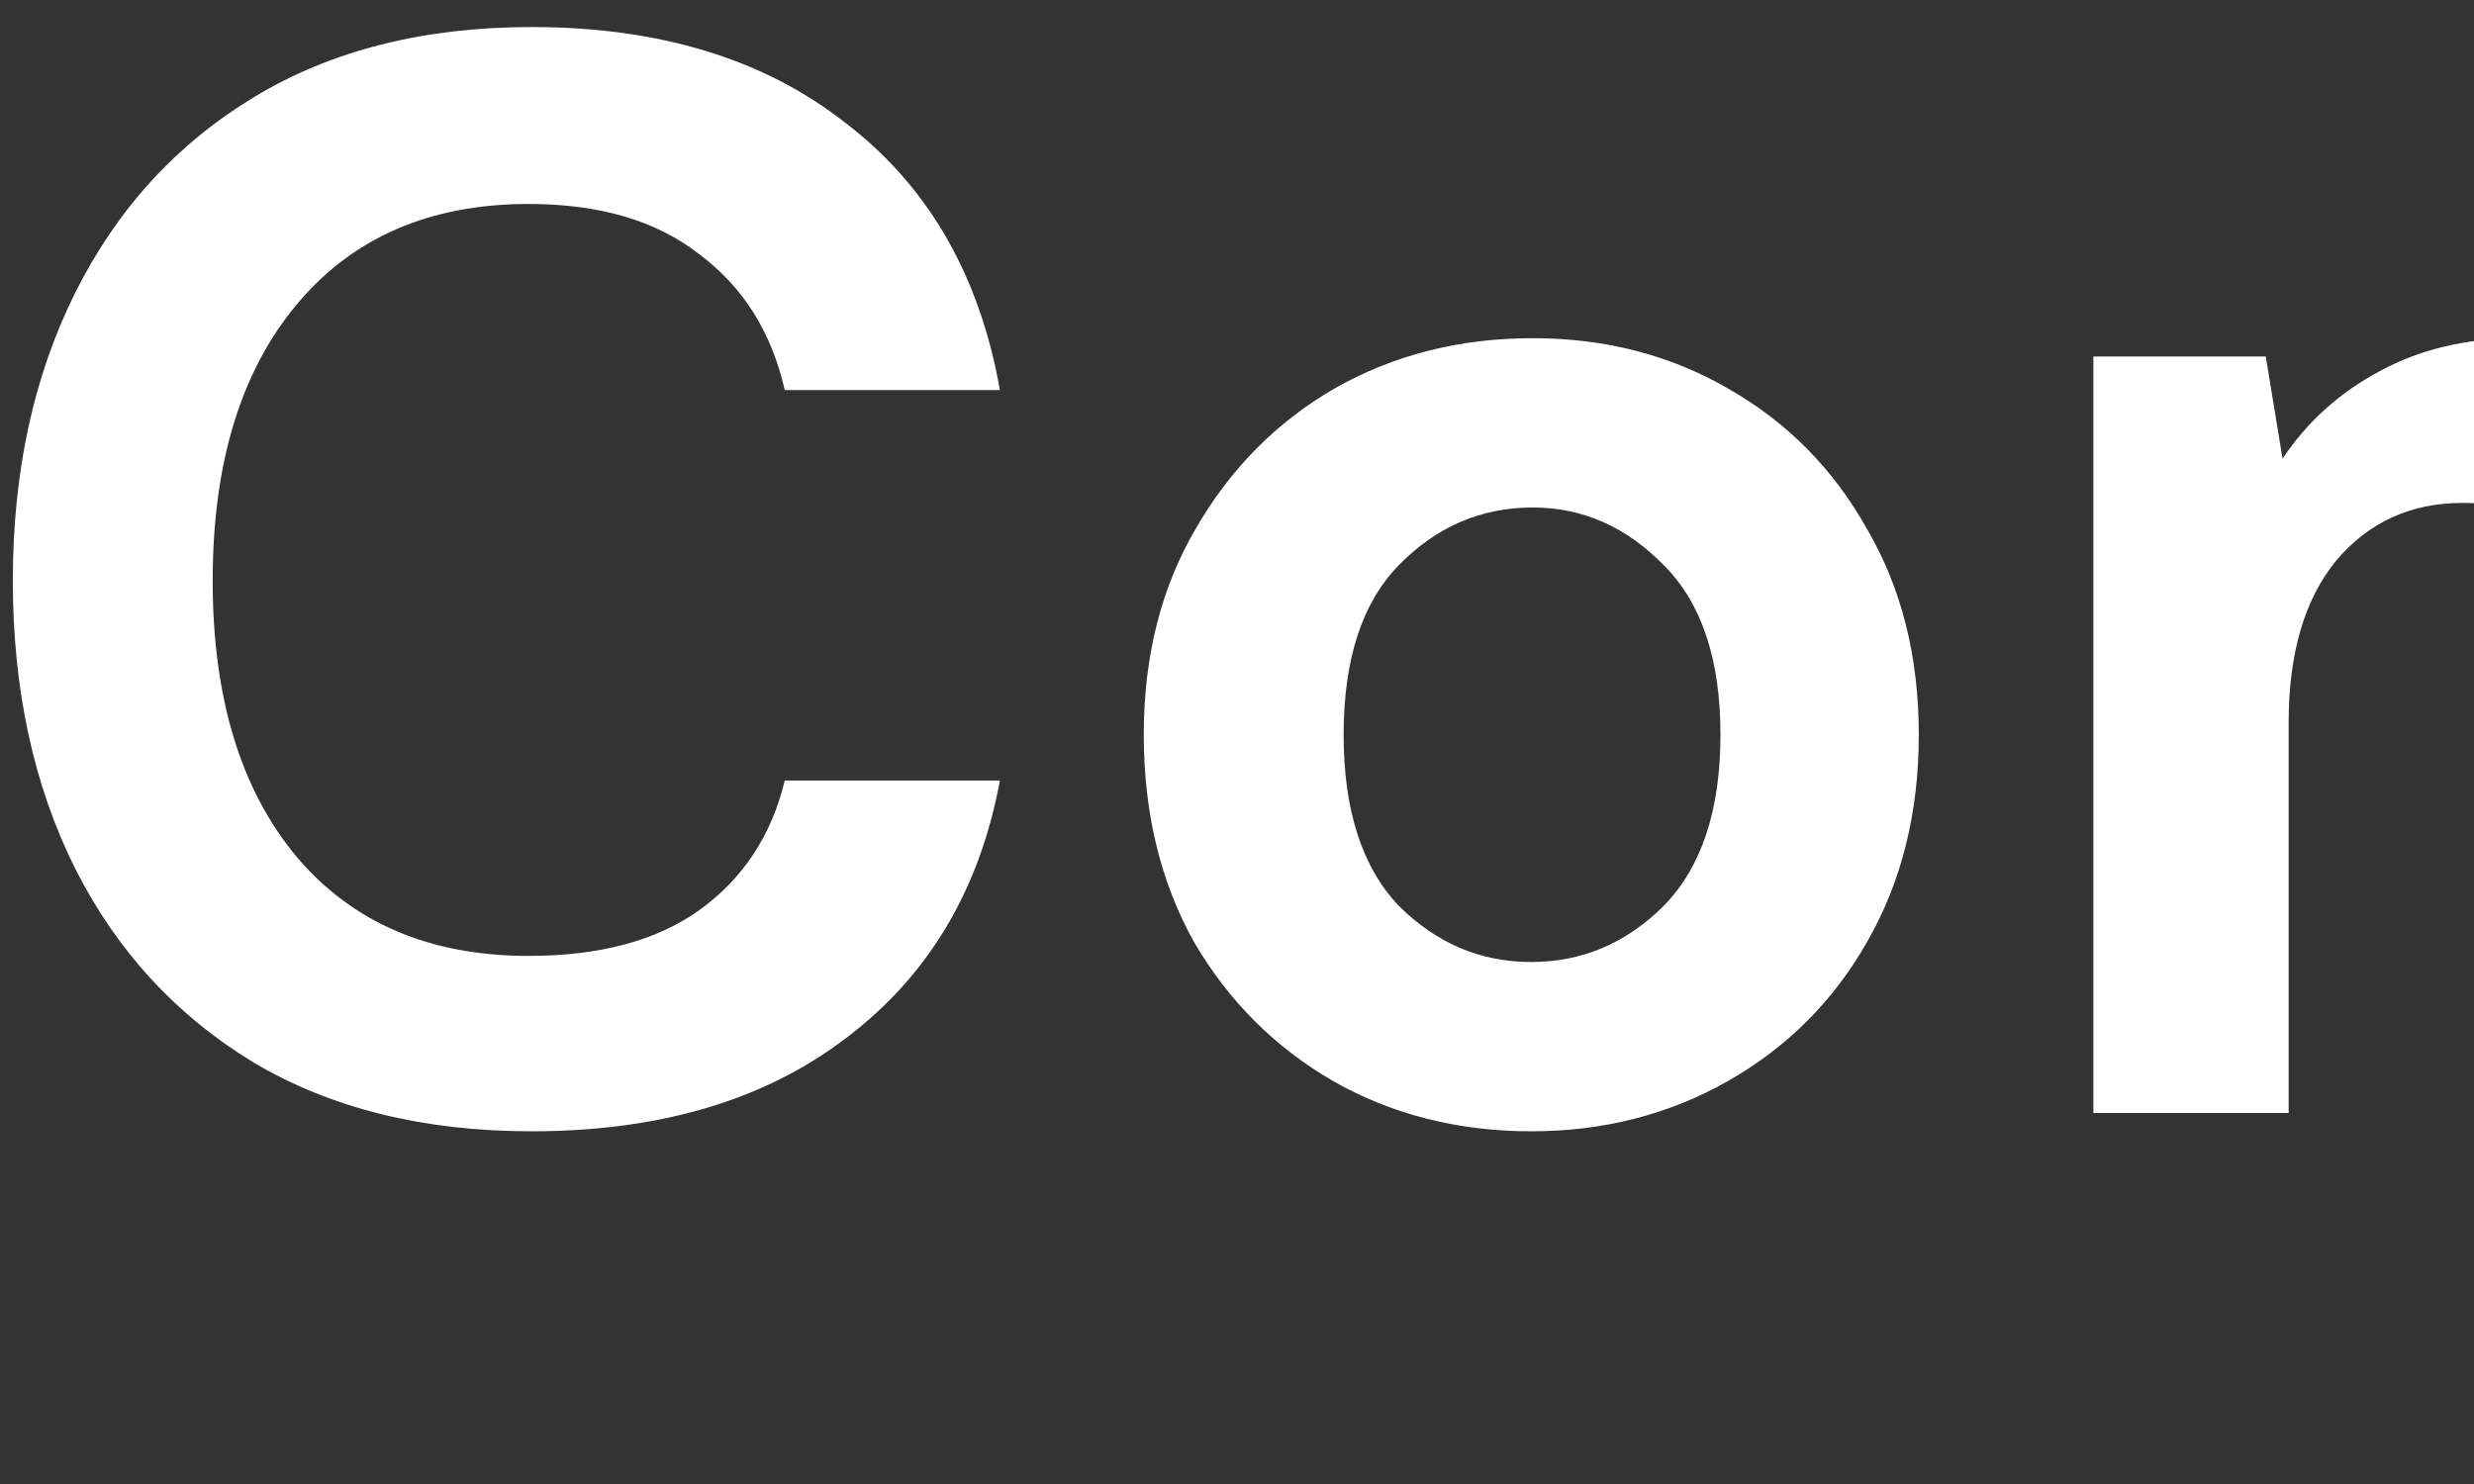 <svg width="60" height="36" viewBox="0 0 60 36" fill="none" xmlns="http://www.w3.org/2000/svg">
<rect x="0" y="0" width="60" height="36" fill="#333333" stroke="none"/>
<path d="M12.89 27.444C10.276 27.444 8.031 26.889 6.157 25.779C4.282 24.644 2.839 23.078 1.828 21.08C0.816 19.057 0.311 16.726 0.311 14.087C0.311 11.448 0.816 9.117 1.828 7.094C2.839 5.071 4.282 3.493 6.157 2.358C8.031 1.223 10.276 0.656 12.89 0.656C15.998 0.656 18.539 1.433 20.512 2.987C22.511 4.516 23.756 6.675 24.25 9.462H19.032C18.712 8.056 18.021 6.958 16.96 6.169C15.925 5.355 14.543 4.948 12.816 4.948C10.424 4.948 8.549 5.762 7.193 7.39C5.836 9.018 5.158 11.25 5.158 14.087C5.158 16.924 5.836 19.156 7.193 20.784C8.549 22.387 10.424 23.189 12.816 23.189C14.543 23.189 15.925 22.819 16.96 22.079C18.021 21.314 18.712 20.266 19.032 18.934H24.25C23.756 21.598 22.511 23.682 20.512 25.187C18.539 26.692 15.998 27.444 12.89 27.444ZM37.137 27.444C35.361 27.444 33.757 27.037 32.327 26.223C30.921 25.409 29.798 24.287 28.96 22.856C28.146 21.401 27.739 19.723 27.739 17.824C27.739 15.925 28.158 14.26 28.997 12.829C29.835 11.374 30.958 10.239 32.364 9.425C33.794 8.611 35.398 8.204 37.174 8.204C38.925 8.204 40.504 8.611 41.91 9.425C43.34 10.239 44.463 11.374 45.277 12.829C46.115 14.26 46.535 15.925 46.535 17.824C46.535 19.723 46.115 21.401 45.277 22.856C44.463 24.287 43.34 25.409 41.91 26.223C40.479 27.037 38.888 27.444 37.137 27.444ZM37.137 23.337C38.37 23.337 39.443 22.881 40.356 21.968C41.268 21.031 41.725 19.649 41.725 17.824C41.725 15.999 41.268 14.63 40.356 13.717C39.443 12.78 38.382 12.311 37.174 12.311C35.916 12.311 34.83 12.78 33.918 13.717C33.03 14.63 32.586 15.999 32.586 17.824C32.586 19.649 33.03 21.031 33.918 21.968C34.83 22.881 35.903 23.337 37.137 23.337ZM50.769 27V8.648H54.95L55.357 11.127C55.949 10.239 56.726 9.536 57.688 9.018C58.675 8.475 59.81 8.204 61.092 8.204C63.929 8.204 65.939 9.302 67.123 11.497C67.789 10.486 68.677 9.684 69.787 9.092C70.922 8.5 72.155 8.204 73.487 8.204C75.88 8.204 77.718 8.919 79 10.35C80.283 11.781 80.924 13.877 80.924 16.64V27H76.188V17.084C76.188 15.505 75.88 14.297 75.263 13.458C74.671 12.619 73.746 12.2 72.488 12.2C71.206 12.2 70.17 12.669 69.38 13.606C68.616 14.543 68.233 15.851 68.233 17.528V27H63.497V17.084C63.497 15.505 63.189 14.297 62.572 13.458C61.956 12.619 61.006 12.2 59.723 12.2C58.465 12.2 57.442 12.669 56.652 13.606C55.888 14.543 55.505 15.851 55.505 17.528V27H50.769ZM85.421 35.14V8.648H89.639L90.157 11.275C90.749 10.461 91.526 9.746 92.488 9.129C93.474 8.512 94.745 8.204 96.299 8.204C98.025 8.204 99.567 8.623 100.924 9.462C102.28 10.301 103.353 11.448 104.143 12.903C104.932 14.358 105.327 16.011 105.327 17.861C105.327 19.711 104.932 21.364 104.143 22.819C103.353 24.25 102.28 25.384 100.924 26.223C99.567 27.037 98.025 27.444 96.299 27.444C94.917 27.444 93.709 27.185 92.673 26.667C91.637 26.149 90.798 25.421 90.157 24.484V35.14H85.421ZM95.3 23.3C96.804 23.3 98.05 22.794 99.037 21.783C100.023 20.772 100.517 19.464 100.517 17.861C100.517 16.258 100.023 14.938 99.037 13.902C98.05 12.866 96.804 12.348 95.3 12.348C93.77 12.348 92.512 12.866 91.526 13.902C90.564 14.913 90.083 16.221 90.083 17.824C90.083 19.427 90.564 20.747 91.526 21.783C92.512 22.794 93.77 23.3 95.3 23.3ZM115.884 27.444C114.306 27.444 113.011 27.197 111.999 26.704C110.988 26.186 110.236 25.508 109.742 24.669C109.249 23.83 109.002 22.905 109.002 21.894C109.002 20.192 109.668 18.811 111 17.75C112.332 16.689 114.33 16.159 116.994 16.159H121.656V15.715C121.656 14.457 121.299 13.532 120.583 12.94C119.868 12.348 118.98 12.052 117.919 12.052C116.957 12.052 116.119 12.286 115.403 12.755C114.688 13.199 114.244 13.865 114.071 14.753H109.446C109.57 13.421 110.014 12.262 110.778 11.275C111.568 10.288 112.579 9.536 113.812 9.018C115.046 8.475 116.427 8.204 117.956 8.204C120.571 8.204 122.631 8.858 124.135 10.165C125.64 11.472 126.392 13.322 126.392 15.715V27H122.359L121.915 24.04C121.373 25.027 120.608 25.841 119.621 26.482C118.659 27.123 117.414 27.444 115.884 27.444ZM116.957 23.744C118.314 23.744 119.362 23.3 120.102 22.412C120.867 21.524 121.348 20.426 121.545 19.119H117.512C116.254 19.119 115.354 19.353 114.811 19.822C114.269 20.266 113.997 20.821 113.997 21.487C113.997 22.202 114.269 22.757 114.811 23.152C115.354 23.547 116.069 23.744 116.957 23.744ZM130.912 27V8.648H135.13L135.574 12.089C136.24 10.905 137.14 9.968 138.275 9.277C139.434 8.562 140.791 8.204 142.345 8.204V13.199H141.013C139.977 13.199 139.052 13.359 138.238 13.68C137.424 14.001 136.783 14.556 136.314 15.345C135.87 16.134 135.648 17.232 135.648 18.638V27H130.912ZM154.174 27.444C152.324 27.444 150.683 27.049 149.253 26.26C147.822 25.471 146.7 24.361 145.886 22.93C145.072 21.499 144.665 19.847 144.665 17.972C144.665 16.073 145.059 14.383 145.849 12.903C146.663 11.423 147.773 10.276 149.179 9.462C150.609 8.623 152.287 8.204 154.211 8.204C156.011 8.204 157.602 8.599 158.984 9.388C160.365 10.177 161.438 11.263 162.203 12.644C162.992 14.001 163.387 15.518 163.387 17.195C163.387 17.466 163.374 17.75 163.35 18.046C163.35 18.342 163.337 18.65 163.313 18.971H149.364C149.462 20.402 149.956 21.524 150.844 22.338C151.756 23.152 152.854 23.559 154.137 23.559C155.099 23.559 155.9 23.349 156.542 22.93C157.208 22.486 157.701 21.919 158.022 21.228H162.832C162.486 22.387 161.907 23.448 161.093 24.41C160.303 25.347 159.317 26.087 158.133 26.63C156.973 27.173 155.654 27.444 154.174 27.444ZM154.211 12.052C153.051 12.052 152.028 12.385 151.14 13.051C150.252 13.692 149.684 14.679 149.438 16.011H158.577C158.503 14.802 158.059 13.84 157.245 13.125C156.431 12.41 155.419 12.052 154.211 12.052ZM166.223 27L174.326 13.902L166.112 1.1H171.551L177.36 10.128L182.688 1.1H188.016L179.913 14.124L188.201 27H182.762L176.879 17.861L171.551 27H166.223Z" fill="white"/>
</svg>
